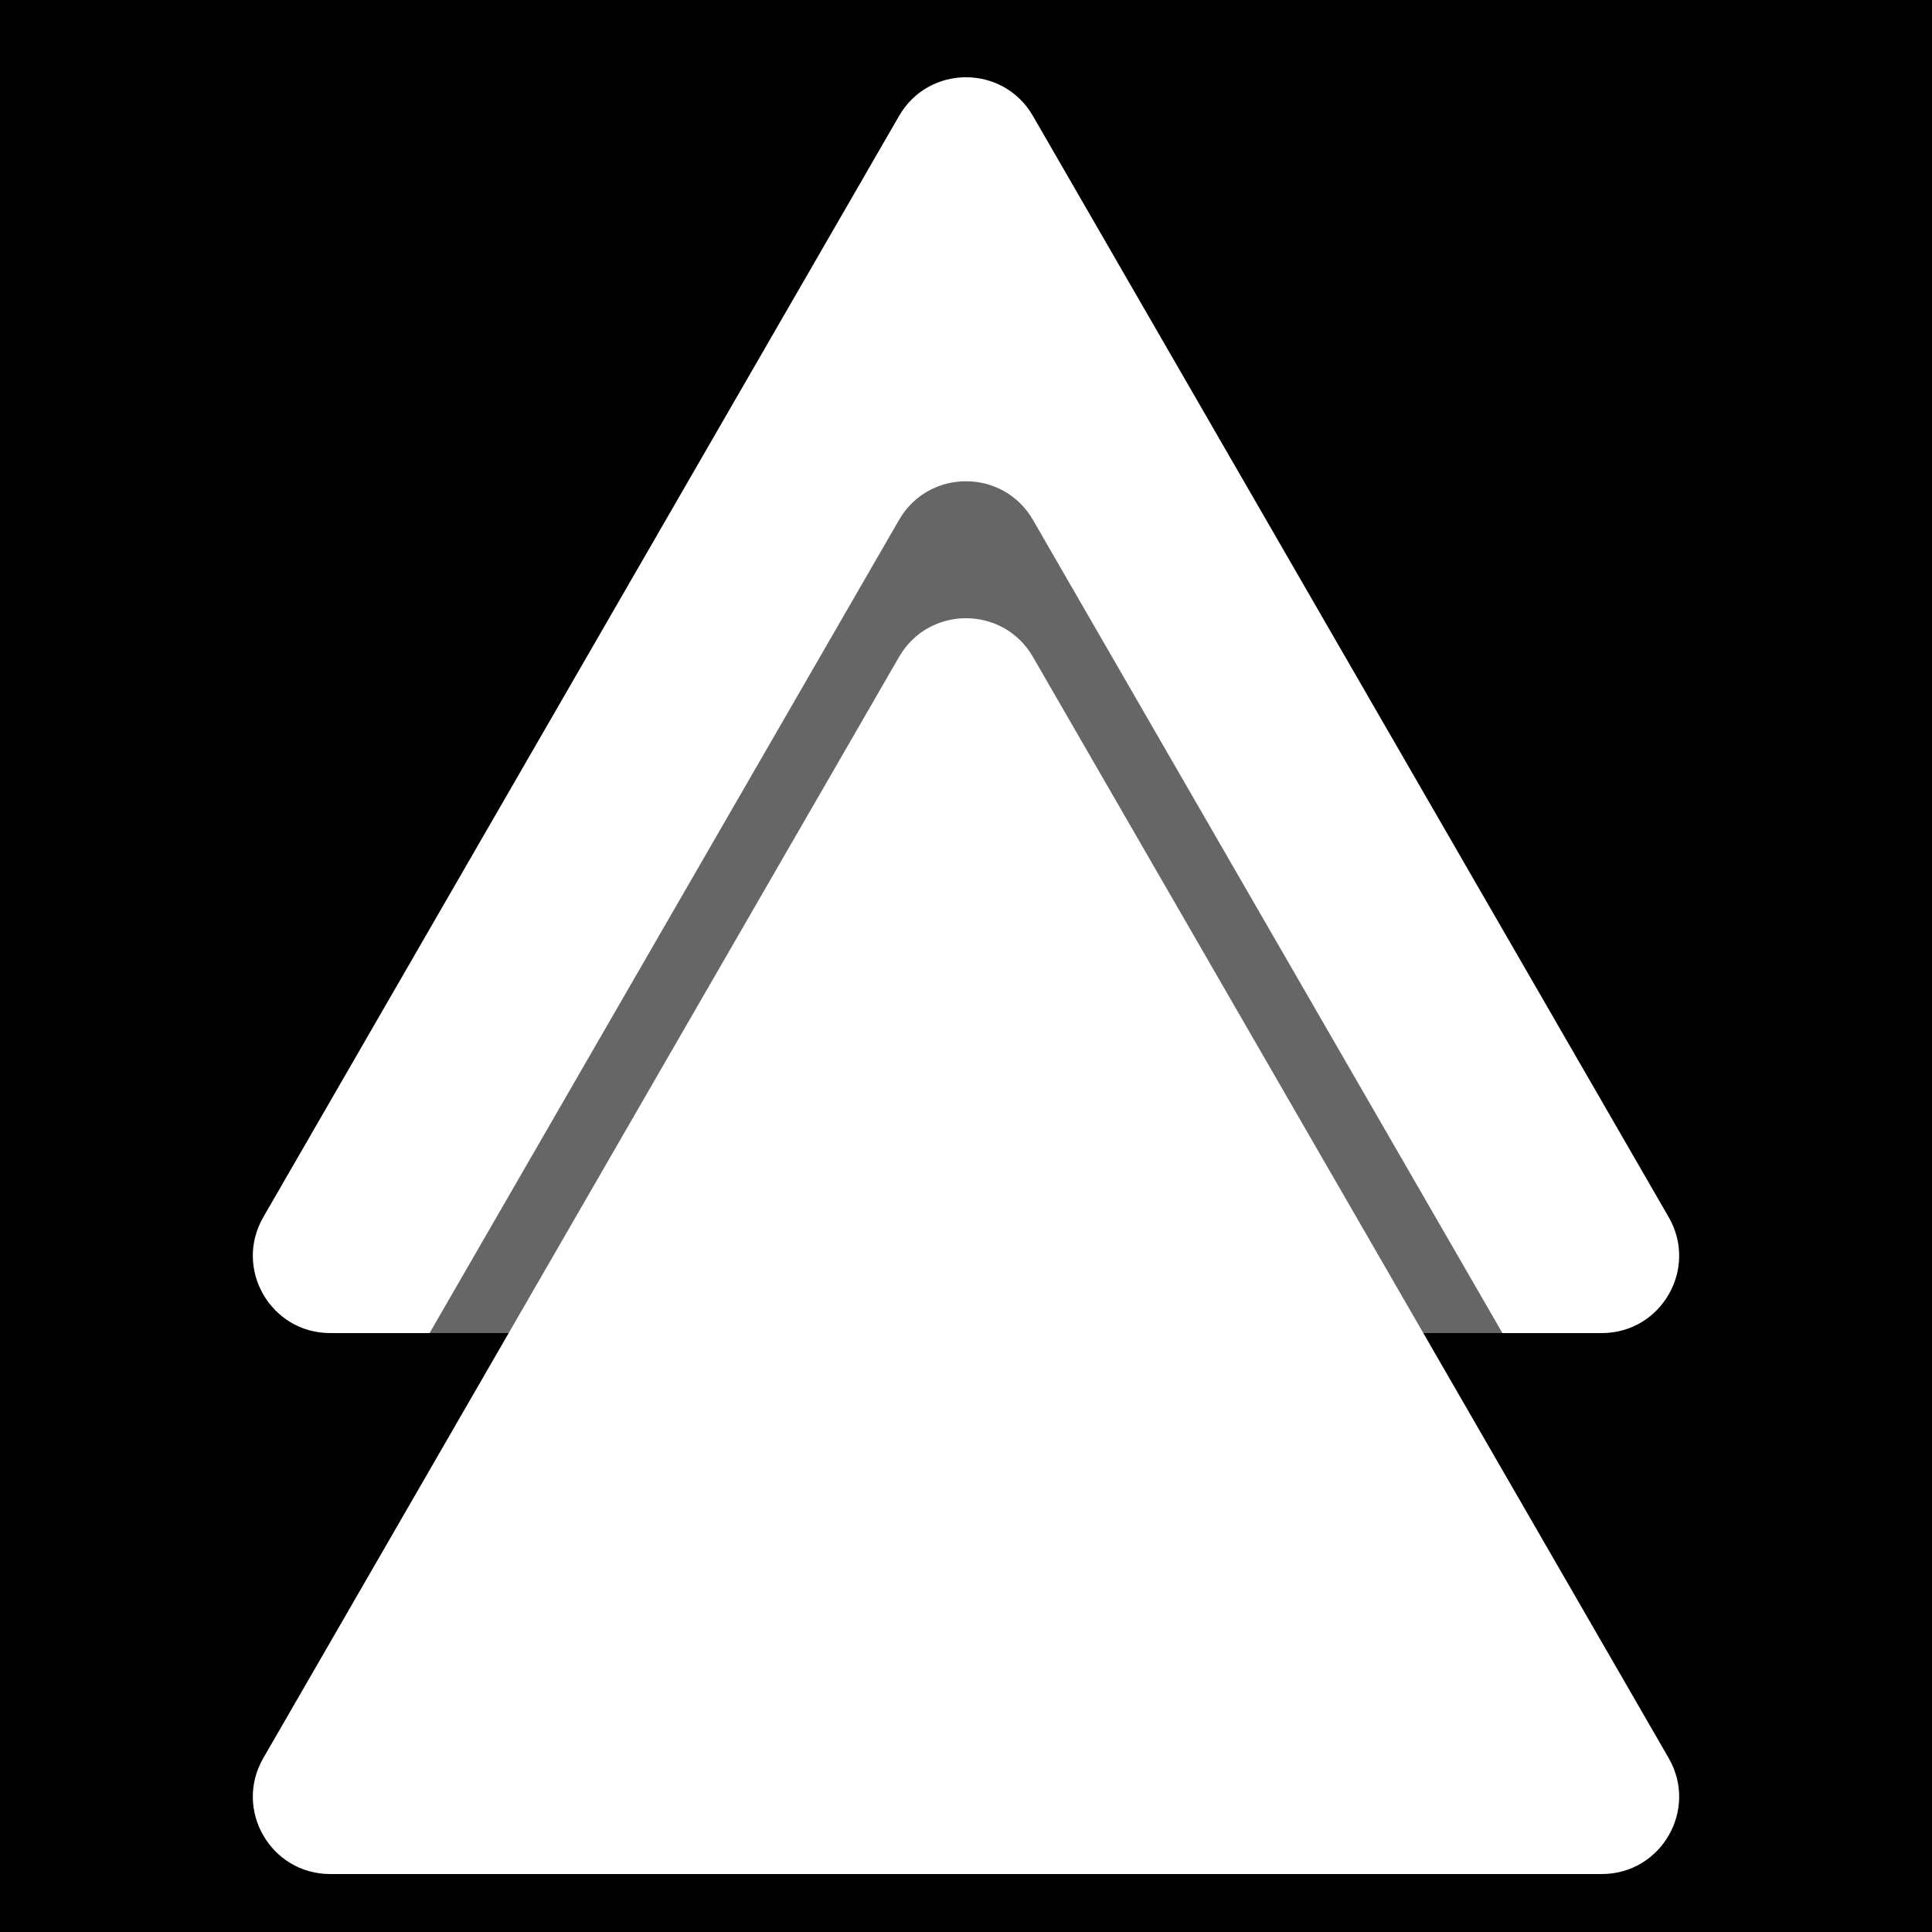 <svg width="25" height="25" viewBox="0 0 25 25" fill="none" xmlns="http://www.w3.org/2000/svg">
<rect x="0" y="0" width="25" height="25" fill="#808080" stroke="none"/>
<g clip-path="url(#clip0_1_2)">
<rect width="25" height="25" fill="black"/>
<path d="M11.634 1.5C12.019 0.833 12.981 0.833 13.366 1.5L21.593 15.75C21.978 16.417 21.497 17.25 20.727 17.25L4.273 17.25C3.503 17.25 3.022 16.417 3.407 15.75L11.634 1.5Z" fill="white"/>
<path d="M11.634 6.727C12.019 6.061 12.981 6.061 13.366 6.727L21.593 20.977C21.978 21.644 21.497 22.477 20.727 22.477L4.273 22.477C3.503 22.477 3.022 21.644 3.407 20.977L11.634 6.727Z" fill="black" fill-opacity="0.6"/>
<path d="M11.634 8.5C12.019 7.833 12.981 7.833 13.366 8.5L21.593 22.75C21.978 23.417 21.497 24.25 20.727 24.25L4.273 24.25C3.503 24.25 3.022 23.417 3.407 22.75L11.634 8.5Z" fill="white"/>
</g>
<defs>
<clipPath id="clip0_1_2">
<rect width="25" height="25" fill="white"/>
</clipPath>
</defs>
</svg>
